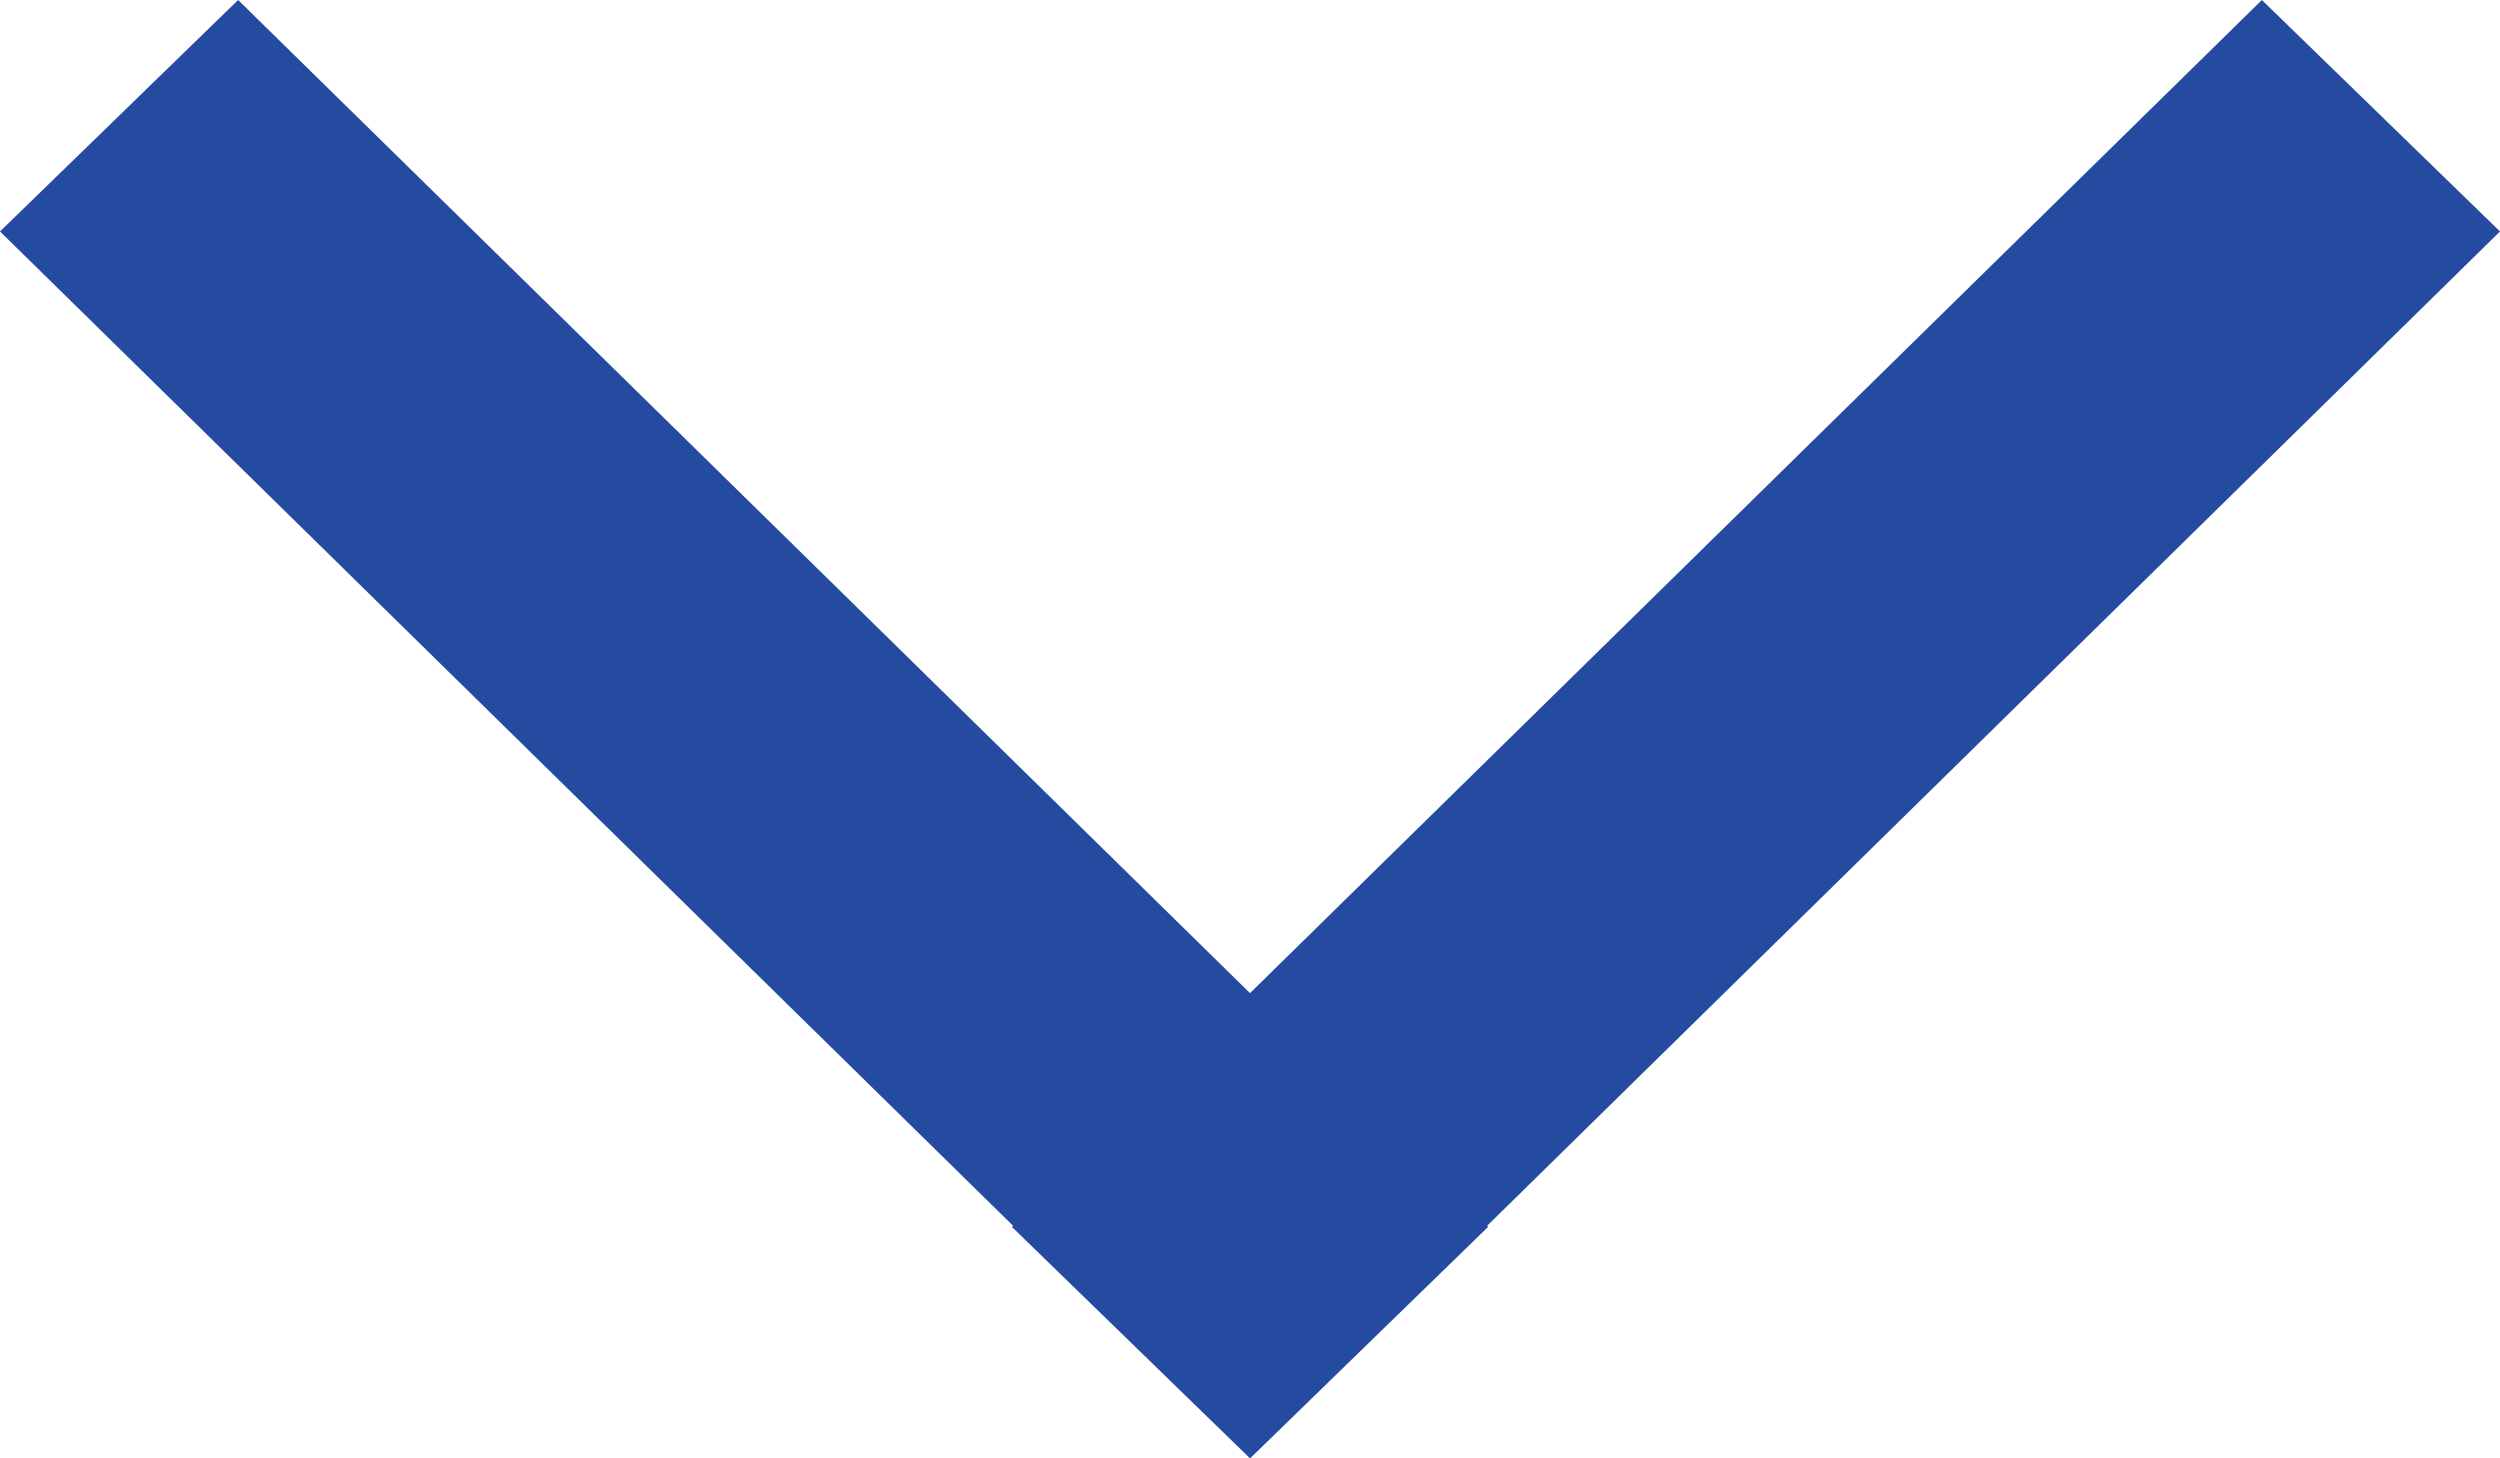 <svg width="12" height="7" viewBox="0 0 12 7" fill="none" xmlns="http://www.w3.org/2000/svg">
<path fill-rule="evenodd" clip-rule="evenodd" d="M7.138 5.884L12 1.111L10.857 6.9433e-05L6 4.767L1.143 -4.7458e-07L2.28396e-05 1.111L4.863 5.884L4.857 5.889L6 7L6 7L6.015 6.986L7.143 5.889L7.138 5.884Z" fill="#244ba0"/>
</svg>
